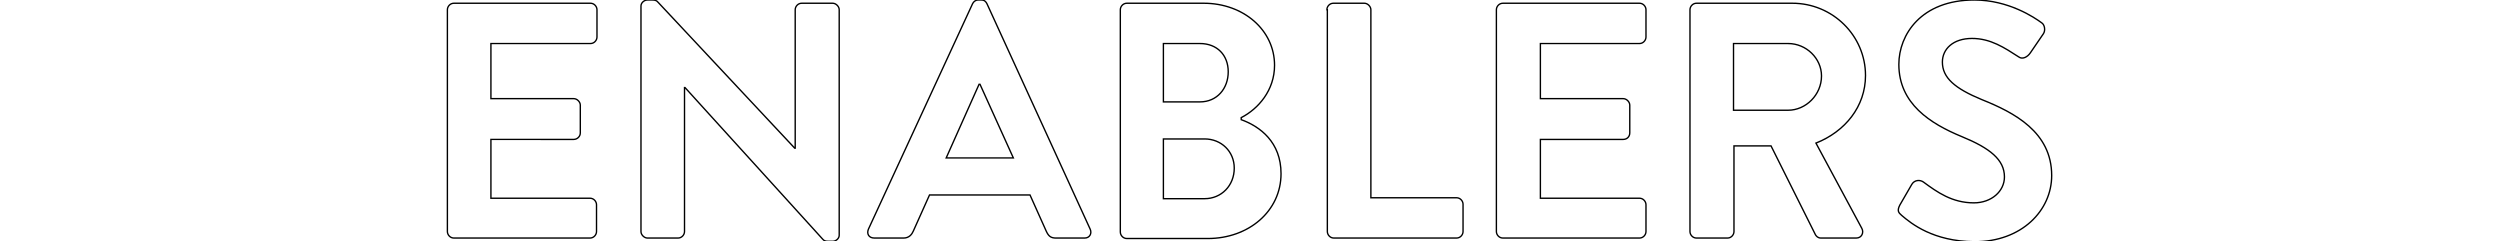 <?xml version="1.0" encoding="utf-8"?>
<!-- Generator: Adobe Illustrator 25.4.1, SVG Export Plug-In . SVG Version: 6.00 Build 0)  -->
<svg version="1.1" id="Layer_1" xmlns="http://www.w3.org/2000/svg" xmlns:xlink="http://www.w3.org/1999/xlink" x="0px" y="0px"
	 viewBox="0 0 539.8 52.1" style="enable-background:new 0 0 539.8 52.1;" xml:space="preserve">
<style type="text/css">
	.st0{fill:none;stroke:#000000;stroke-width:0.3;}
</style>
<g>
	<path class="st0" d="M96.6,2.1c0-0.7,0.6-1.4,1.4-1.4h29.5c0.8,0,1.4,0.7,1.4,1.4V8c0,0.7-0.6,1.4-1.4,1.4H106v11.9h17.9
		c0.7,0,1.4,0.7,1.4,1.4v6c0,0.8-0.7,1.4-1.4,1.4H106v12.7h21.4c0.8,0,1.4,0.7,1.4,1.4V50c0,0.7-0.6,1.4-1.4,1.4H98
		c-0.8,0-1.4-0.7-1.4-1.4V2.1z"/>
	<path class="st0" d="M138.4,1.3c0-0.7,0.7-1.3,1.4-1.3h1.1c0.5,0,0.9,0.1,1.2,0.5L171.6,32h0.1V2.1c0-0.7,0.6-1.4,1.4-1.4h6.7
		c0.7,0,1.4,0.7,1.4,1.4v48.7c0,0.7-0.7,1.3-1.4,1.3h-1c-0.5,0-0.9-0.1-1.2-0.5l-29.7-32.7h-0.1V50c0,0.7-0.6,1.4-1.4,1.4h-6.6
		c-0.7,0-1.4-0.7-1.4-1.4V1.3z"/>
	<path class="st0" d="M187.5,49.5L210,0.8c0.2-0.4,0.6-0.8,1.2-0.8h0.7c0.7,0,1,0.4,1.2,0.8l22.3,48.7c0.4,0.9-0.1,1.9-1.2,1.9H228
		c-1.1,0-1.6-0.4-2.1-1.5l-3.5-7.8h-21.7l-3.5,7.8c-0.3,0.7-0.9,1.5-2.1,1.5h-6.3C187.6,51.4,187.1,50.5,187.5,49.5z M218.8,34.1
		l-7.2-15.9h-0.2l-7.1,15.9H218.8z"/>
	<path class="st0" d="M267.9,25.8c4.2,1.5,8.7,4.9,8.7,11.7c0,8.1-7,14-15.8,14h-17.5c-0.8,0-1.4-0.7-1.4-1.4V2.1
		c0-0.7,0.6-1.4,1.4-1.4h16.6c8.6,0,15.3,5.8,15.3,13.4c0,5.4-3.5,9.4-7.2,11.3V25.8z M259.1,22c3.7,0,6.1-2.9,6.1-6.5
		c0-3.6-2.4-6.1-6.1-6.1h-7.9V22H259.1z M260.1,42.9c3.6,0,6.4-2.8,6.4-6.6c0-3.6-2.8-6.3-6.4-6.3h-8.9v12.9H260.1z"/>
	<path class="st0" d="M286.5,2.1c0-0.7,0.6-1.4,1.4-1.4h6.7c0.7,0,1.4,0.7,1.4,1.4v40.6h18.5c0.8,0,1.4,0.7,1.4,1.4V50
		c0,0.7-0.6,1.4-1.4,1.4h-26.5c-0.8,0-1.4-0.7-1.4-1.4V2.1z"/>
	<path class="st0" d="M323.1,2.1c0-0.7,0.6-1.4,1.4-1.4H354c0.8,0,1.4,0.7,1.4,1.4V8c0,0.7-0.6,1.4-1.4,1.4h-21.4v11.9h17.9
		c0.7,0,1.4,0.7,1.4,1.4v6c0,0.8-0.6,1.4-1.4,1.4h-17.9v12.7H354c0.8,0,1.4,0.7,1.4,1.4V50c0,0.7-0.6,1.4-1.4,1.4h-29.5
		c-0.8,0-1.4-0.7-1.4-1.4V2.1z"/>
	<path class="st0" d="M364.9,2.1c0-0.7,0.6-1.4,1.4-1.4h20.7c8.7,0,15.8,7,15.8,15.6c0,6.7-4.4,12.1-10.7,14.6l9.9,18.4
		c0.5,0.9,0,2.1-1.2,2.1h-7.6c-0.7,0-1-0.4-1.2-0.7l-9.6-19.2h-8V50c0,0.7-0.6,1.4-1.4,1.4h-6.7c-0.8,0-1.4-0.7-1.4-1.4V2.1z
		 M386.1,23.8c3.8,0,7.2-3.3,7.2-7.4c0-3.8-3.3-7-7.2-7h-11.8v14.4H386.1z"/>
	<path class="st0" d="M410.6,46.5c-0.7-0.6-1-1-0.4-2.2l2.6-4.5c0.6-1,1.8-1,2.5-0.5c3,2.2,6.2,4.5,10.9,4.5c3.8,0,6.6-2.5,6.6-5.6
		c0-3.7-3.1-6.2-9.2-8.7c-6.8-2.8-13.6-7.1-13.6-15.6C410,7.5,414.8,0,426.3,0c7.4,0,13,3.8,14.5,4.9c0.7,0.4,0.9,1.7,0.4,2.4
		l-2.8,4.1c-0.6,0.9-1.7,1.5-2.5,0.9c-3.1-2-6.1-4-10.1-4c-4.1,0-6.4,2.3-6.4,5.1c0,3.4,2.7,5.7,8.5,8.1c7,2.8,15.1,7,15.1,16.4
		c0,7.5-6.4,14.3-16.7,14.3C417.4,52.1,412.7,48.3,410.6,46.5z"/>
</g>
</svg>
